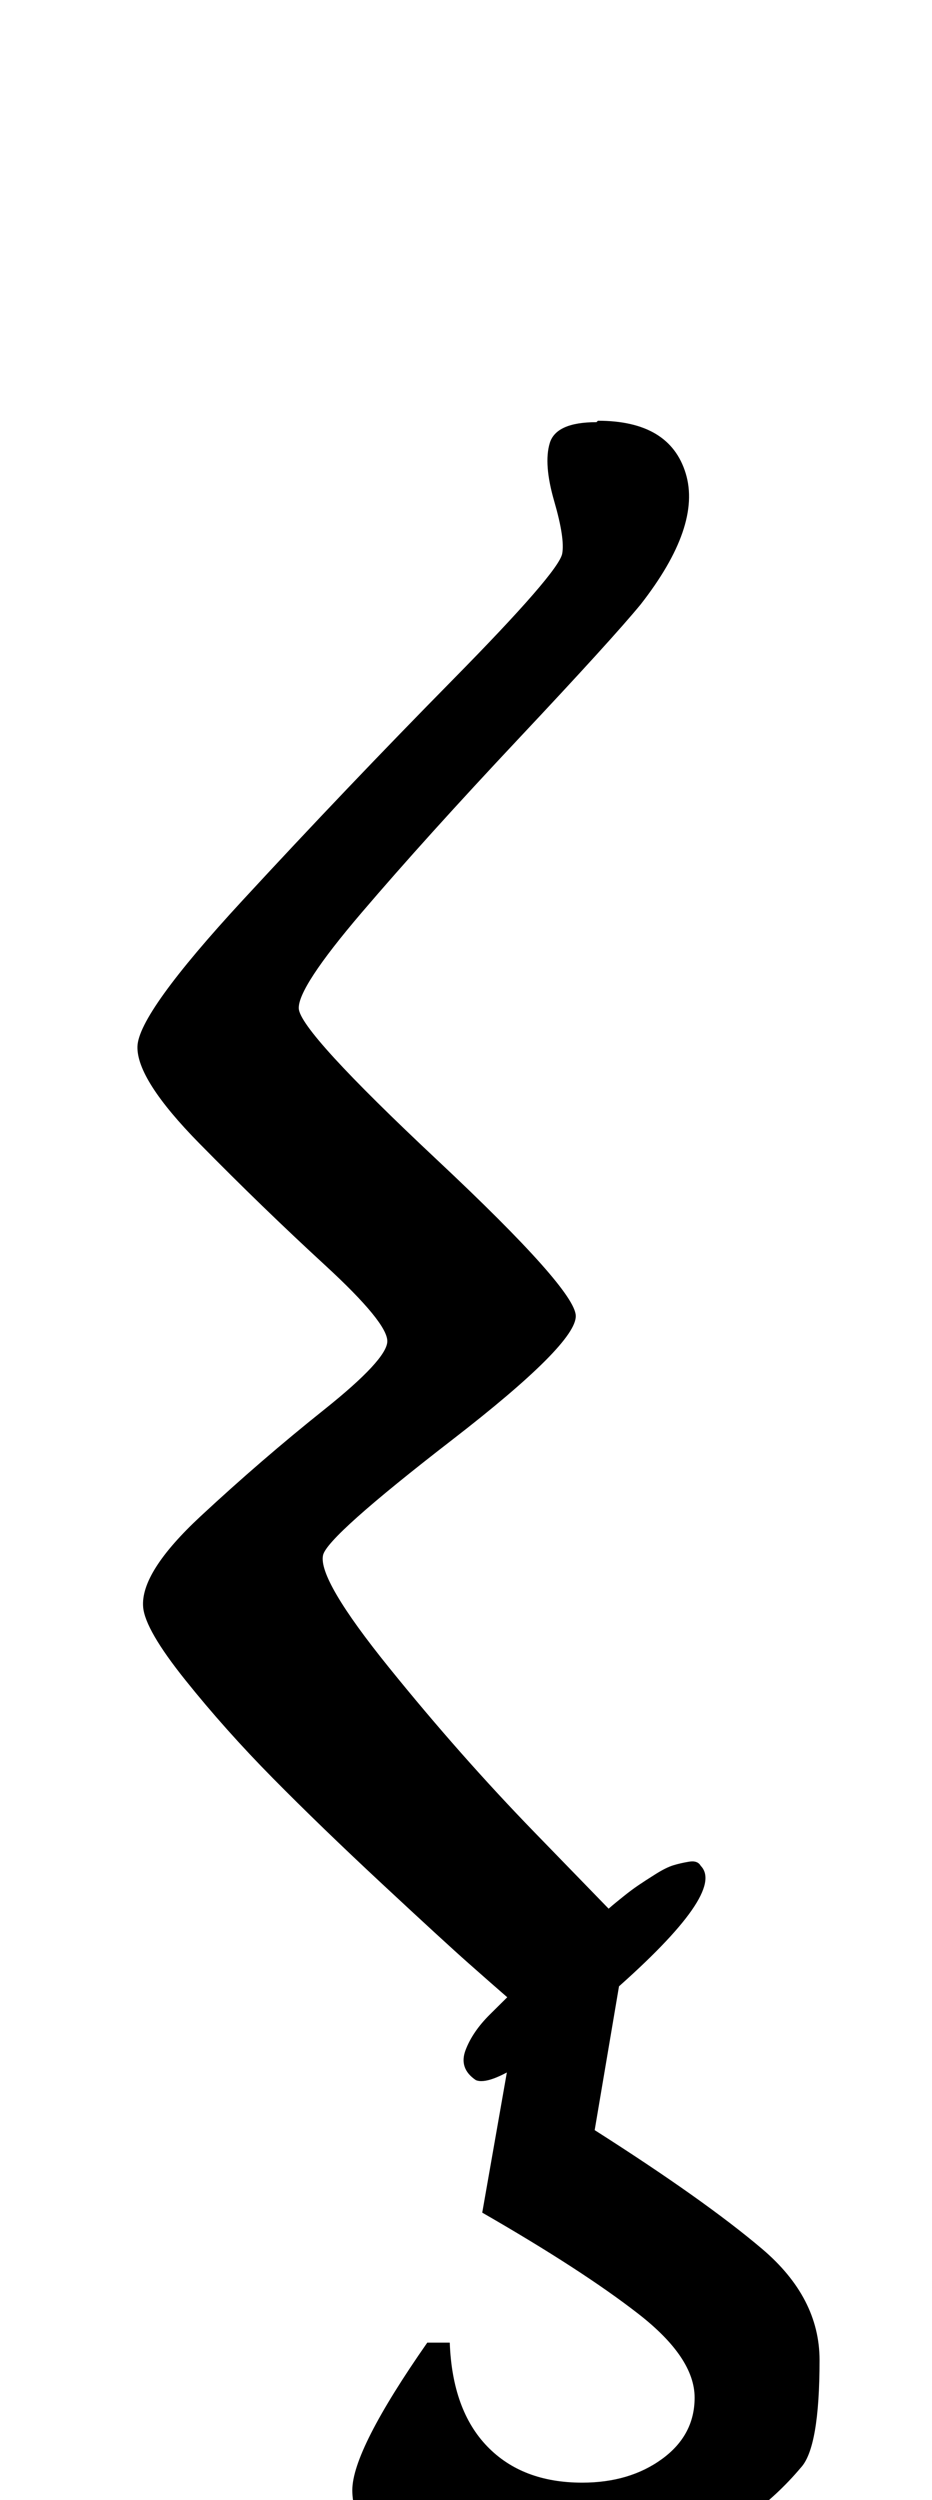 <?xml version="1.0" standalone="no"?>
<!DOCTYPE svg PUBLIC "-//W3C//DTD SVG 1.1//EN" "http://www.w3.org/Graphics/SVG/1.1/DTD/svg11.dtd" >
<svg xmlns="http://www.w3.org/2000/svg" xmlns:xlink="http://www.w3.org/1999/xlink" version="1.1" viewBox="-10 0 373 1000">
  <g transform="matrix(1 0 0 -1 0 800)">
   <path fill="currentColor"
d="M238.999 13l-11 -65q44 -28 67 -47.5t23 -44.5q0 -35 -7.5 -43q-18.5 -22 -48 -35t-59.5 -13q-27 0 -49.5 10.5t-22.5 28.5q0 16 30 59h9q1 -27 15 -41.5t38 -14.5q19 0 32 9.5t13 24.5q0 16 -22.5 33.5t-62.5 40.5l13 74zM229.291 631.714q28.73 0 35.143 -21.071
t-18 -52.356q-11.394 -13.863 -48.746 -53.6q-37.352 -39.736 -62.983 -69.754q-25.633 -30.019 -25.127 -38.361q0.553 -9.131 55.558 -60.706q55.005 -51.576 55.299 -62.151q0.31 -11.138 -49.54 -49.671
q-49.851 -38.533 -51.602 -46.043q-2.159 -9.65 26.413 -45.008q28.571 -35.357 58.222 -65.889l29.651 -30.532q0.598 0.531 1.606 1.385q1.01 0.853 4.251 3.463t6.04 4.509q2.799 1.897 6.975 4.518t7.055 3.494
q2.878 0.873 6.279 1.434q3.401 0.562 4.65 -1.659q10.268 -10.464 -34.943 -50.182q-45.21 -39.717 -55.057 -35.532q-6.899 4.656 -4.105 12.021q2.794 7.365 9.735 14.244l6.942 6.878q-5.806 5.03 -15.457 13.565
t-34.435 31.608t-43.874 42.407q-19.092 19.335 -35.12 39.357q-16.029 20.021 -16.829 29.061q-1.229 13.888 23.034 36.432t49.36 42.566q25.097 20.021 25.32 27.288q0.228 7.399 -24.947 30.554q-25.174 23.154 -50.297 48.702
q-25.122 25.547 -24.756 38.744q0.368 13.281 42.069 58.445q41.7 45.164 84.147 88.252t43.784 50.445q1.105 6.083 -3.202 20.949t-1.788 23.244q2.521 8.378 18.704 8.378z" />
  </g>

</svg>
